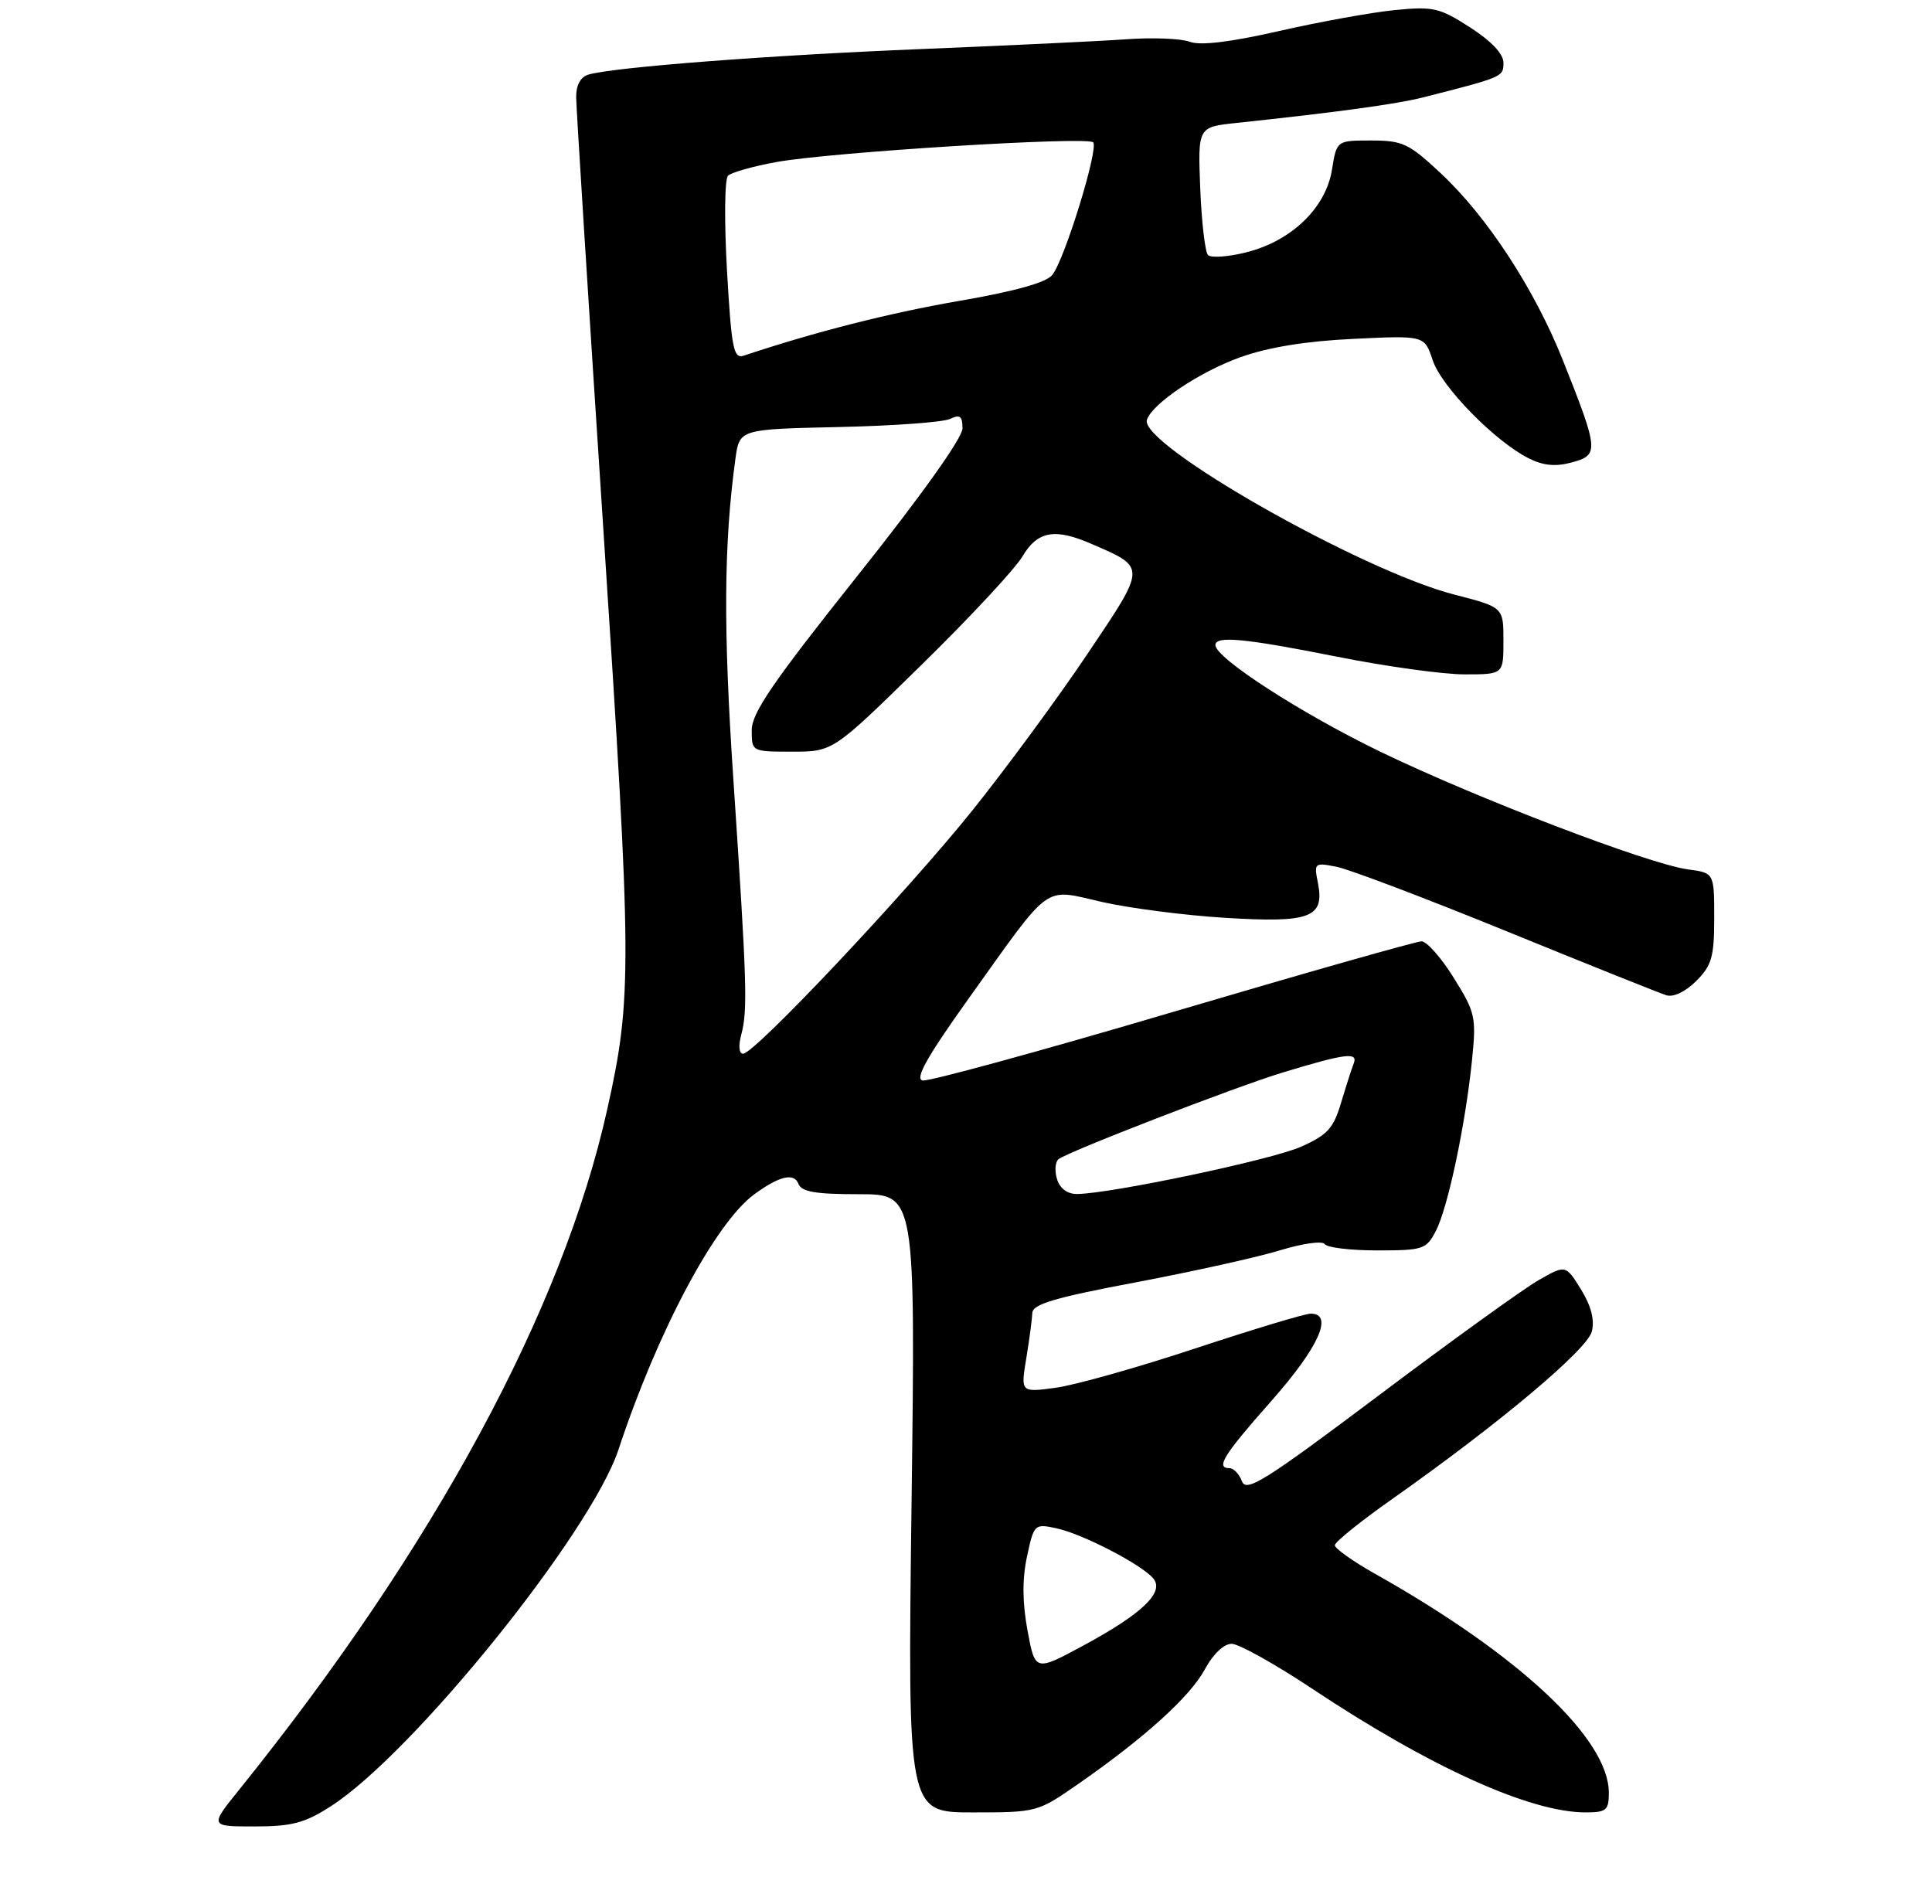 <?xml version="1.0" encoding="UTF-8" standalone="no"?>
<!DOCTYPE svg PUBLIC "-//W3C//DTD SVG 1.1//EN" "http://www.w3.org/Graphics/SVG/1.1/DTD/svg11.dtd" >
<svg xmlns="http://www.w3.org/2000/svg" xmlns:xlink="http://www.w3.org/1999/xlink" version="1.1" viewBox="0 0 275 271">
 <g >
 <path fill="currentColor"
d=" M 47.05 257.15 C 58.75 249.67 84.11 218.22 88.04 206.34 C 93.58 189.55 101.83 174.05 107.38 170.00 C 110.94 167.40 113.03 166.91 113.65 168.52 C 114.08 169.66 116.07 170.00 122.26 170.00 C 130.31 170.00 130.31 170.00 129.75 214.00 C 129.19 258.00 129.19 258.00 138.43 258.00 C 147.63 258.00 147.69 257.98 153.58 253.88 C 163.00 247.32 169.42 241.50 171.51 237.61 C 172.67 235.46 174.21 234.00 175.31 234.00 C 176.33 234.00 181.51 236.89 186.83 240.43 C 203.57 251.56 217.81 258.00 225.68 258.00 C 228.65 258.00 229.00 257.70 229.00 255.20 C 229.00 247.53 216.26 235.59 195.75 224.05 C 192.59 222.27 190.00 220.43 190.00 219.97 C 190.00 219.51 193.71 216.52 198.25 213.33 C 213.39 202.66 225.93 192.13 226.58 189.54 C 227.00 187.88 226.48 185.90 225.03 183.54 C 222.85 180.03 222.85 180.03 218.96 182.26 C 216.82 183.49 206.61 190.85 196.28 198.62 C 180.04 210.82 177.40 212.48 176.78 210.87 C 176.39 209.84 175.60 209.00 175.03 209.00 C 172.98 209.00 174.12 207.17 180.99 199.40 C 187.72 191.78 189.87 187.00 186.56 187.00 C 185.76 187.00 178.37 189.23 170.14 191.95 C 161.90 194.68 152.94 197.20 150.22 197.56 C 145.28 198.22 145.28 198.22 146.08 193.36 C 146.52 190.69 146.91 187.78 146.94 186.90 C 146.99 185.65 150.16 184.71 161.75 182.53 C 169.86 180.99 179.09 178.95 182.25 177.97 C 185.44 177.00 188.26 176.61 188.56 177.10 C 188.87 177.60 192.23 178.00 196.03 178.00 C 202.59 178.00 203.02 177.85 204.39 175.21 C 206.09 171.92 208.58 160.17 209.52 150.97 C 210.15 144.78 210.01 144.15 206.94 139.22 C 205.16 136.35 203.09 134.00 202.34 134.00 C 201.60 134.00 185.66 138.53 166.94 144.06 C 148.21 149.60 132.19 153.98 131.33 153.81 C 130.18 153.58 131.95 150.44 137.98 142.00 C 149.83 125.43 148.38 126.47 156.87 128.40 C 160.78 129.29 168.69 130.31 174.45 130.66 C 186.53 131.40 188.57 130.62 187.59 125.68 C 187.02 122.83 187.09 122.77 190.25 123.39 C 192.04 123.74 202.95 127.88 214.50 132.59 C 226.05 137.30 236.26 141.39 237.19 141.68 C 238.20 141.99 239.92 141.17 241.44 139.65 C 243.65 137.44 244.00 136.22 244.00 130.68 C 244.00 124.26 244.00 124.26 240.25 123.76 C 234.66 123.00 210.16 113.63 196.50 107.02 C 185.19 101.55 173.00 93.67 173.00 91.83 C 173.00 90.47 177.15 90.86 190.40 93.50 C 197.31 94.88 205.45 96.00 208.48 96.00 C 214.00 96.00 214.00 96.00 214.00 91.22 C 214.00 86.44 214.00 86.44 207.00 84.64 C 193.75 81.23 162.09 63.23 163.25 59.76 C 164.02 57.44 170.74 52.94 176.53 50.86 C 180.52 49.43 185.87 48.56 192.63 48.24 C 202.76 47.75 202.76 47.75 203.93 51.28 C 205.17 55.05 212.79 62.83 217.59 65.24 C 219.68 66.29 221.42 66.46 223.76 65.82 C 227.63 64.77 227.57 64.12 222.45 51.26 C 218.41 41.14 211.71 30.87 205.08 24.67 C 200.54 20.42 199.64 20.00 195.17 20.00 C 190.26 20.00 190.26 20.00 189.59 24.17 C 188.72 29.58 183.84 34.30 177.43 35.91 C 174.83 36.57 172.36 36.74 171.94 36.30 C 171.53 35.86 171.03 31.58 170.84 26.79 C 170.50 18.08 170.50 18.08 176.00 17.50 C 190.25 15.99 198.84 14.81 202.50 13.88 C 213.94 10.97 214.00 10.95 214.00 8.94 C 214.00 7.67 212.29 5.86 209.25 3.90 C 204.89 1.09 204.01 0.89 198.50 1.44 C 195.20 1.77 187.80 3.11 182.05 4.42 C 175.08 6.01 170.85 6.51 169.36 5.95 C 168.12 5.48 164.05 5.32 160.31 5.59 C 156.56 5.86 143.47 6.48 131.20 6.98 C 109.67 7.85 87.37 9.56 83.75 10.62 C 82.64 10.95 82.00 12.12 82.01 13.82 C 82.02 15.29 83.76 43.05 85.89 75.50 C 89.96 137.55 89.99 141.96 86.44 157.90 C 80.09 186.47 61.79 220.31 34.06 254.75 C 29.83 260.00 29.83 260.00 36.22 260.00 C 41.53 260.00 43.36 259.52 47.05 257.15 Z  M 146.26 232.13 C 145.52 228.12 145.49 224.83 146.18 221.59 C 147.17 216.97 147.25 216.89 150.34 217.55 C 154.02 218.32 162.53 222.72 164.16 224.70 C 165.79 226.65 162.59 229.72 154.22 234.24 C 147.34 237.95 147.34 237.95 146.26 232.13 Z  M 150.47 167.90 C 150.10 166.74 150.18 165.45 150.65 165.03 C 151.72 164.06 175.80 154.74 182.50 152.70 C 191.43 149.98 193.32 149.73 192.70 151.35 C 192.39 152.14 191.57 154.70 190.87 157.04 C 189.79 160.65 188.92 161.59 185.14 163.26 C 180.99 165.10 158.19 169.91 153.32 169.97 C 151.96 169.99 150.88 169.20 150.47 167.90 Z  M 105.52 147.25 C 106.44 143.78 106.32 139.91 104.39 111.00 C 102.94 89.48 103.02 77.44 104.68 65.30 C 105.26 61.10 105.26 61.10 119.38 60.79 C 127.15 60.62 134.29 60.10 135.25 59.63 C 136.64 58.96 137.00 59.24 137.00 60.99 C 137.00 62.33 131.10 70.61 122.00 82.03 C 110.03 97.07 107.00 101.49 107.00 103.94 C 107.00 107.00 107.00 107.00 112.78 107.00 C 118.57 107.00 118.57 107.00 131.09 94.72 C 137.99 87.97 144.48 80.99 145.53 79.22 C 147.66 75.61 150.11 75.15 155.28 77.39 C 163.24 80.84 163.25 80.50 154.76 93.13 C 150.56 99.39 143.21 109.37 138.44 115.33 C 129.11 126.96 107.41 150.00 105.78 150.00 C 105.18 150.00 105.08 148.90 105.52 147.25 Z  M 103.48 38.51 C 103.08 31.49 103.14 25.47 103.63 25.01 C 104.11 24.54 107.20 23.67 110.50 23.07 C 118.20 21.66 154.72 19.39 155.60 20.26 C 156.42 21.09 151.56 36.91 149.79 39.13 C 148.94 40.22 144.46 41.47 136.50 42.84 C 126.58 44.56 116.09 47.22 105.86 50.63 C 104.41 51.11 104.12 49.63 103.48 38.51 Z "/>
</g>
</svg>